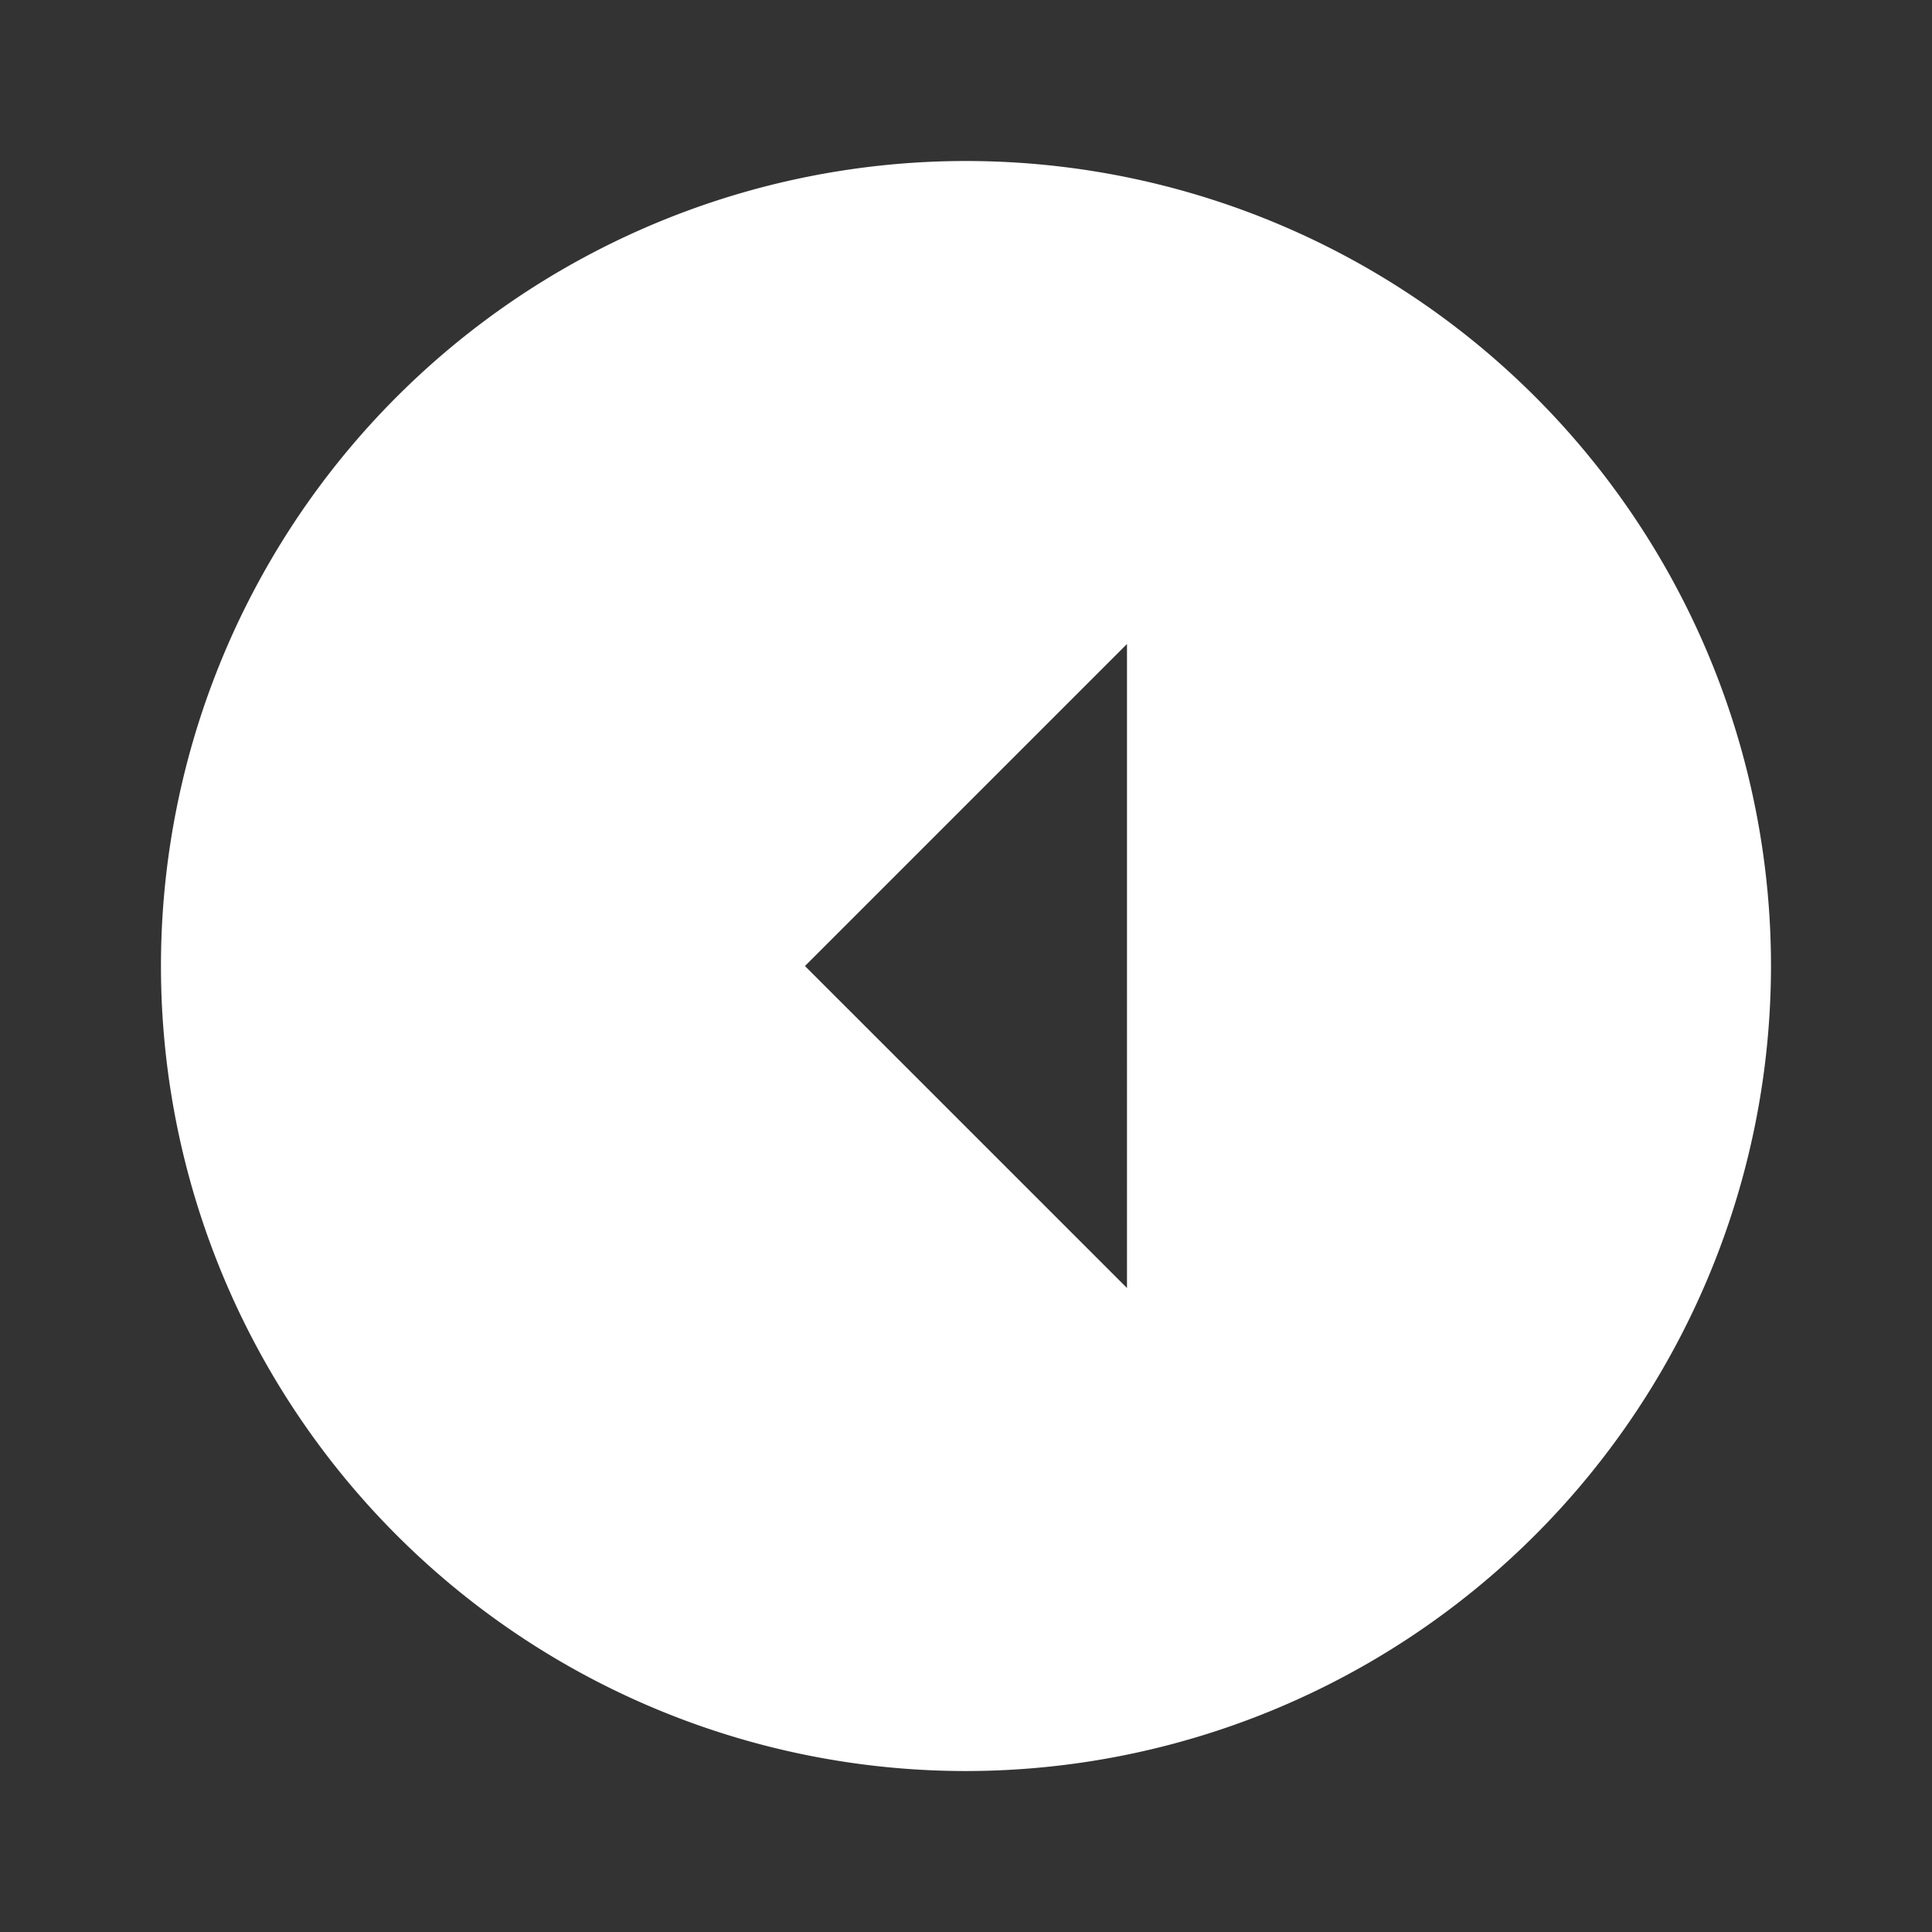 <svg xmlns="http://www.w3.org/2000/svg" width="42.453" height="42.453" viewBox="0 0 42.453 42.453">
  <rect x="0" y="0" width="42.453" height="42.453" fill="#333333" stroke="none"/>
  <g id="arrow_drop_down_circle-24px_1_" data-name="arrow_drop_down_circle-24px (1)" transform="translate(42.453) rotate(90)">
    <path id="Path_28" data-name="Path 28" d="M0,0H42.453V42.453H0Z" fill="none"/>
    <path id="Path_29" data-name="Path 29" d="M19.689,2A17.689,17.689,0,1,0,37.378,19.689,17.7,17.7,0,0,0,19.689,2Zm0,21.227-7.076-7.076H26.764Z" transform="translate(1.538 1.538)" fill="#fff"/>
  </g>
</svg>
